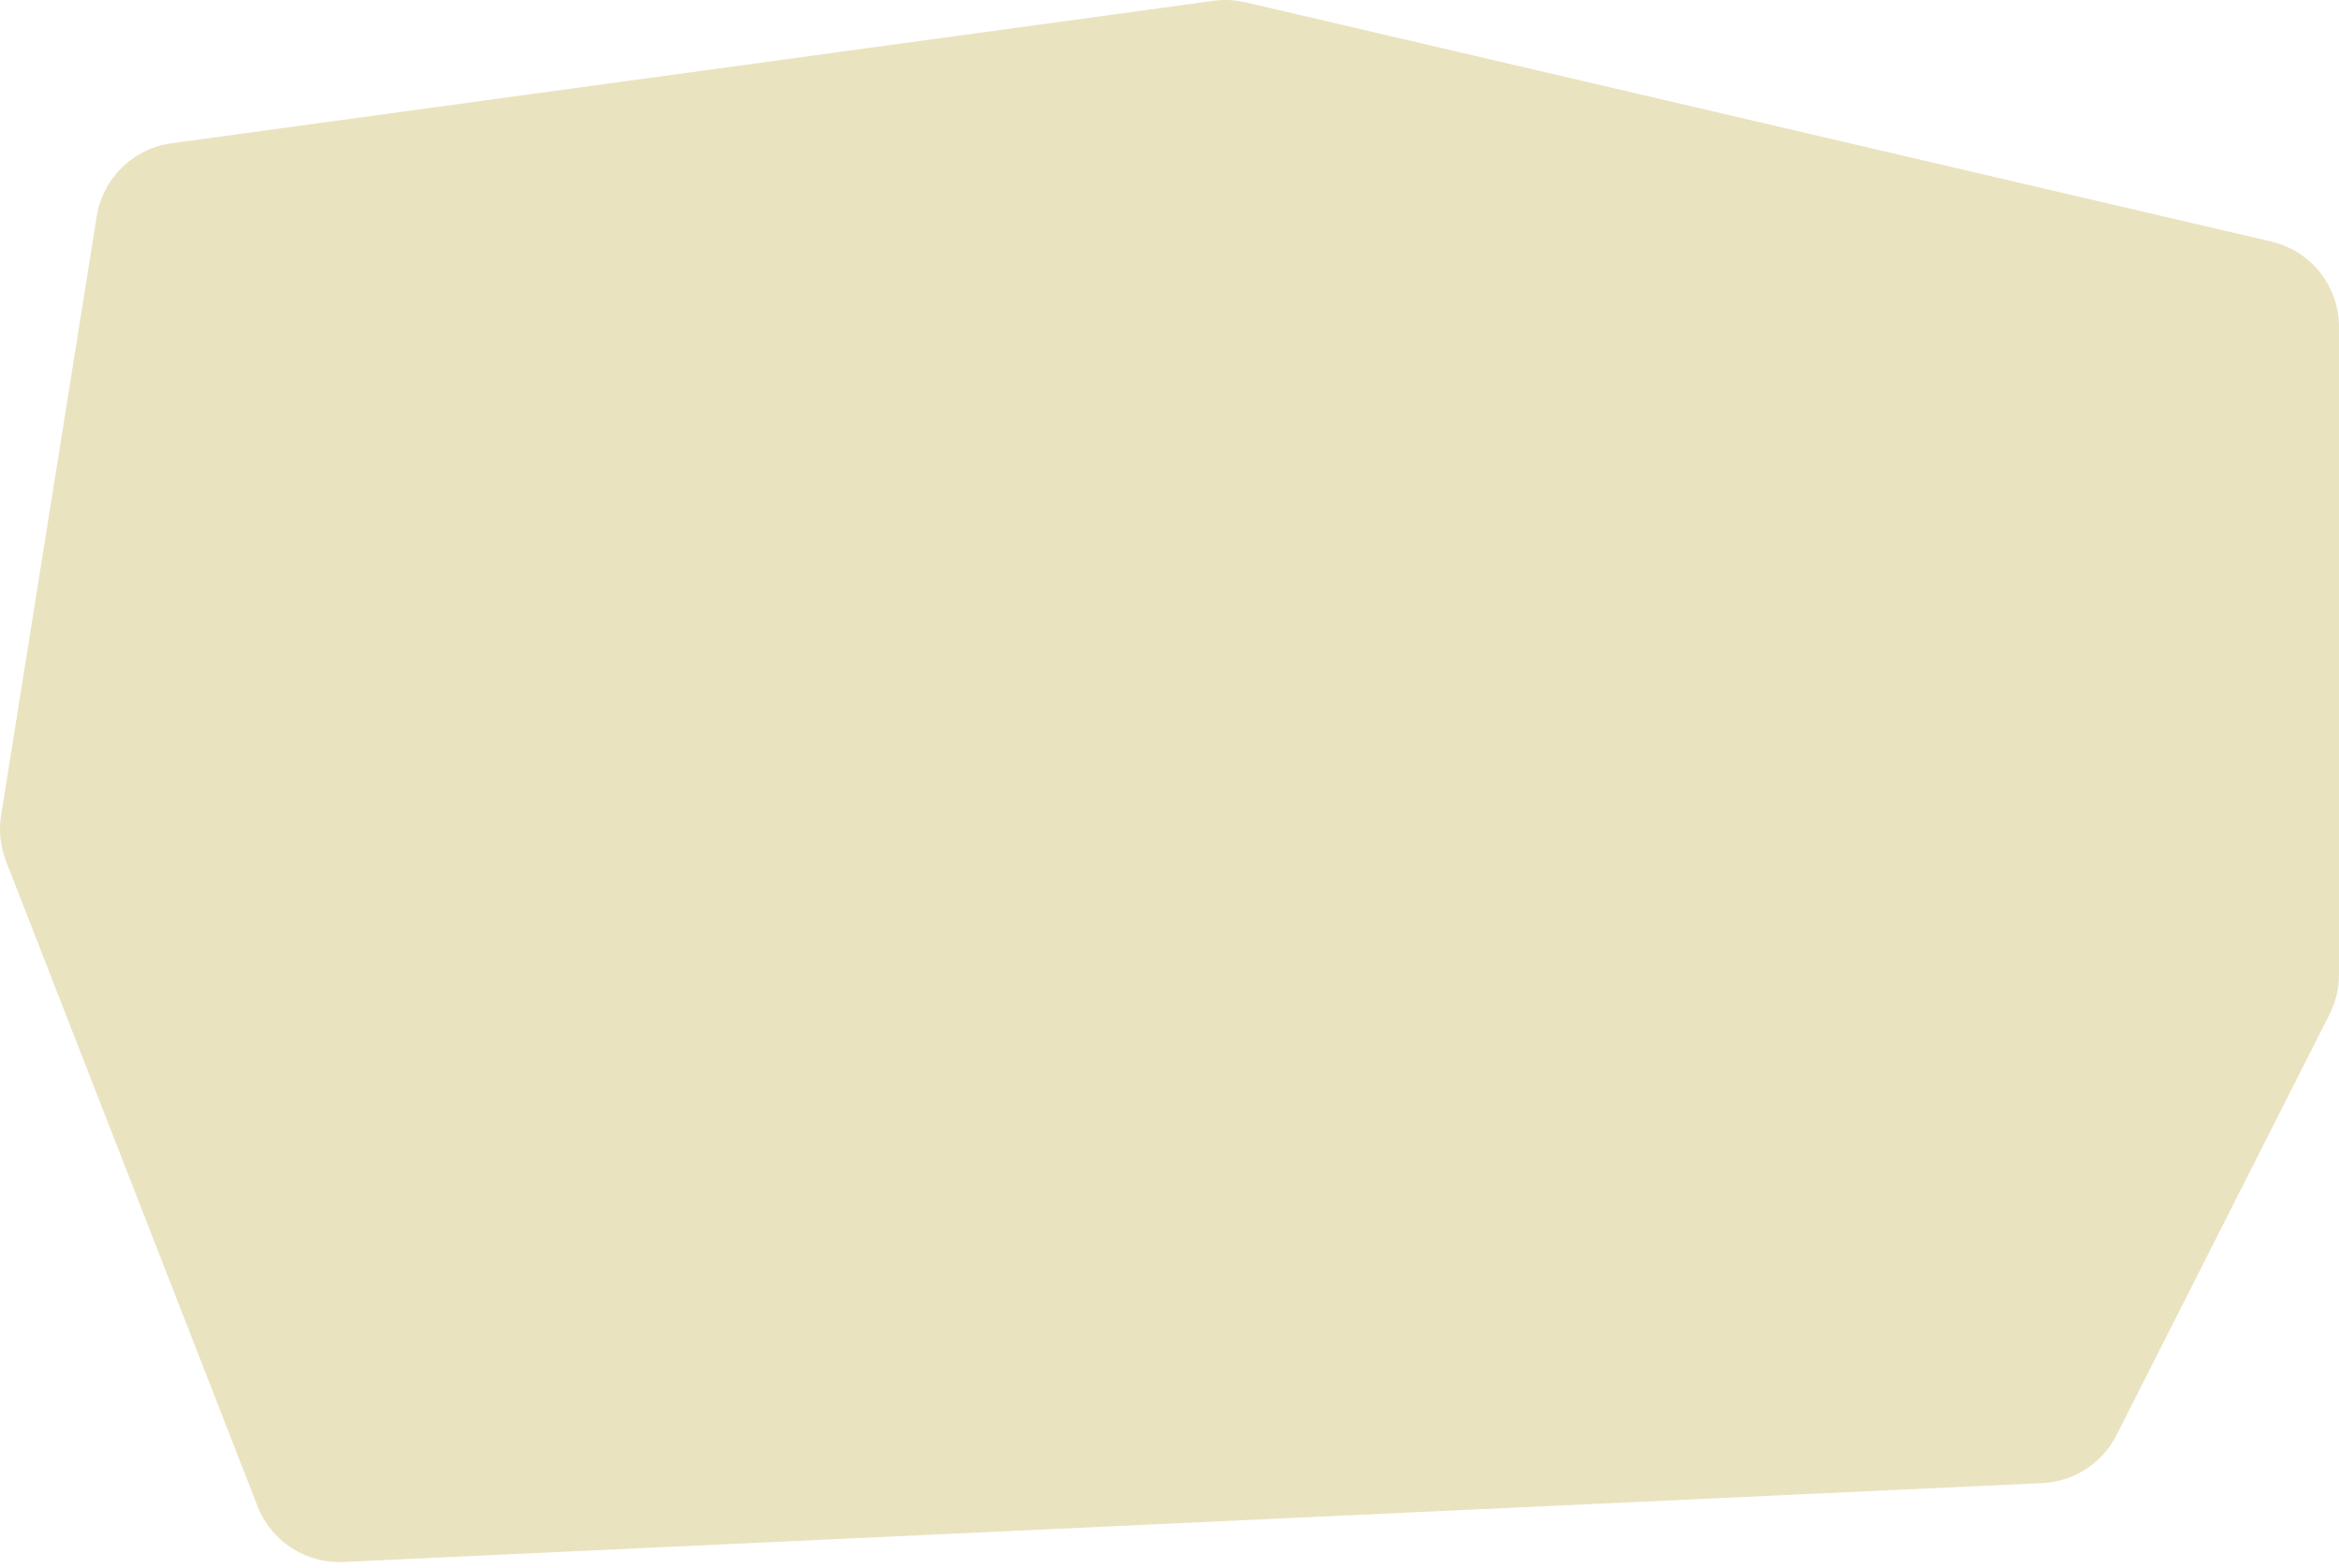 <svg width="267" height="179" viewBox="0 0 267 179" fill="none" xmlns="http://www.w3.org/2000/svg">
<path d="M11.04 24.697C11.736 20.341 15.2 16.953 19.57 16.356L138.526 0.092C139.736 -0.073 140.966 -0.016 142.156 0.262L259.262 27.571C263.794 28.628 267 32.668 267 37.321V111.267C267 112.838 266.63 114.387 265.921 115.789L241.605 163.825C239.975 167.044 236.74 169.137 233.137 169.305L39.189 178.308C34.898 178.508 30.958 175.947 29.397 171.944L0.684 98.299C0.038 96.641 -0.155 94.841 0.125 93.085L11.04 24.697Z" fill="#EAE3C0"/>
</svg>
